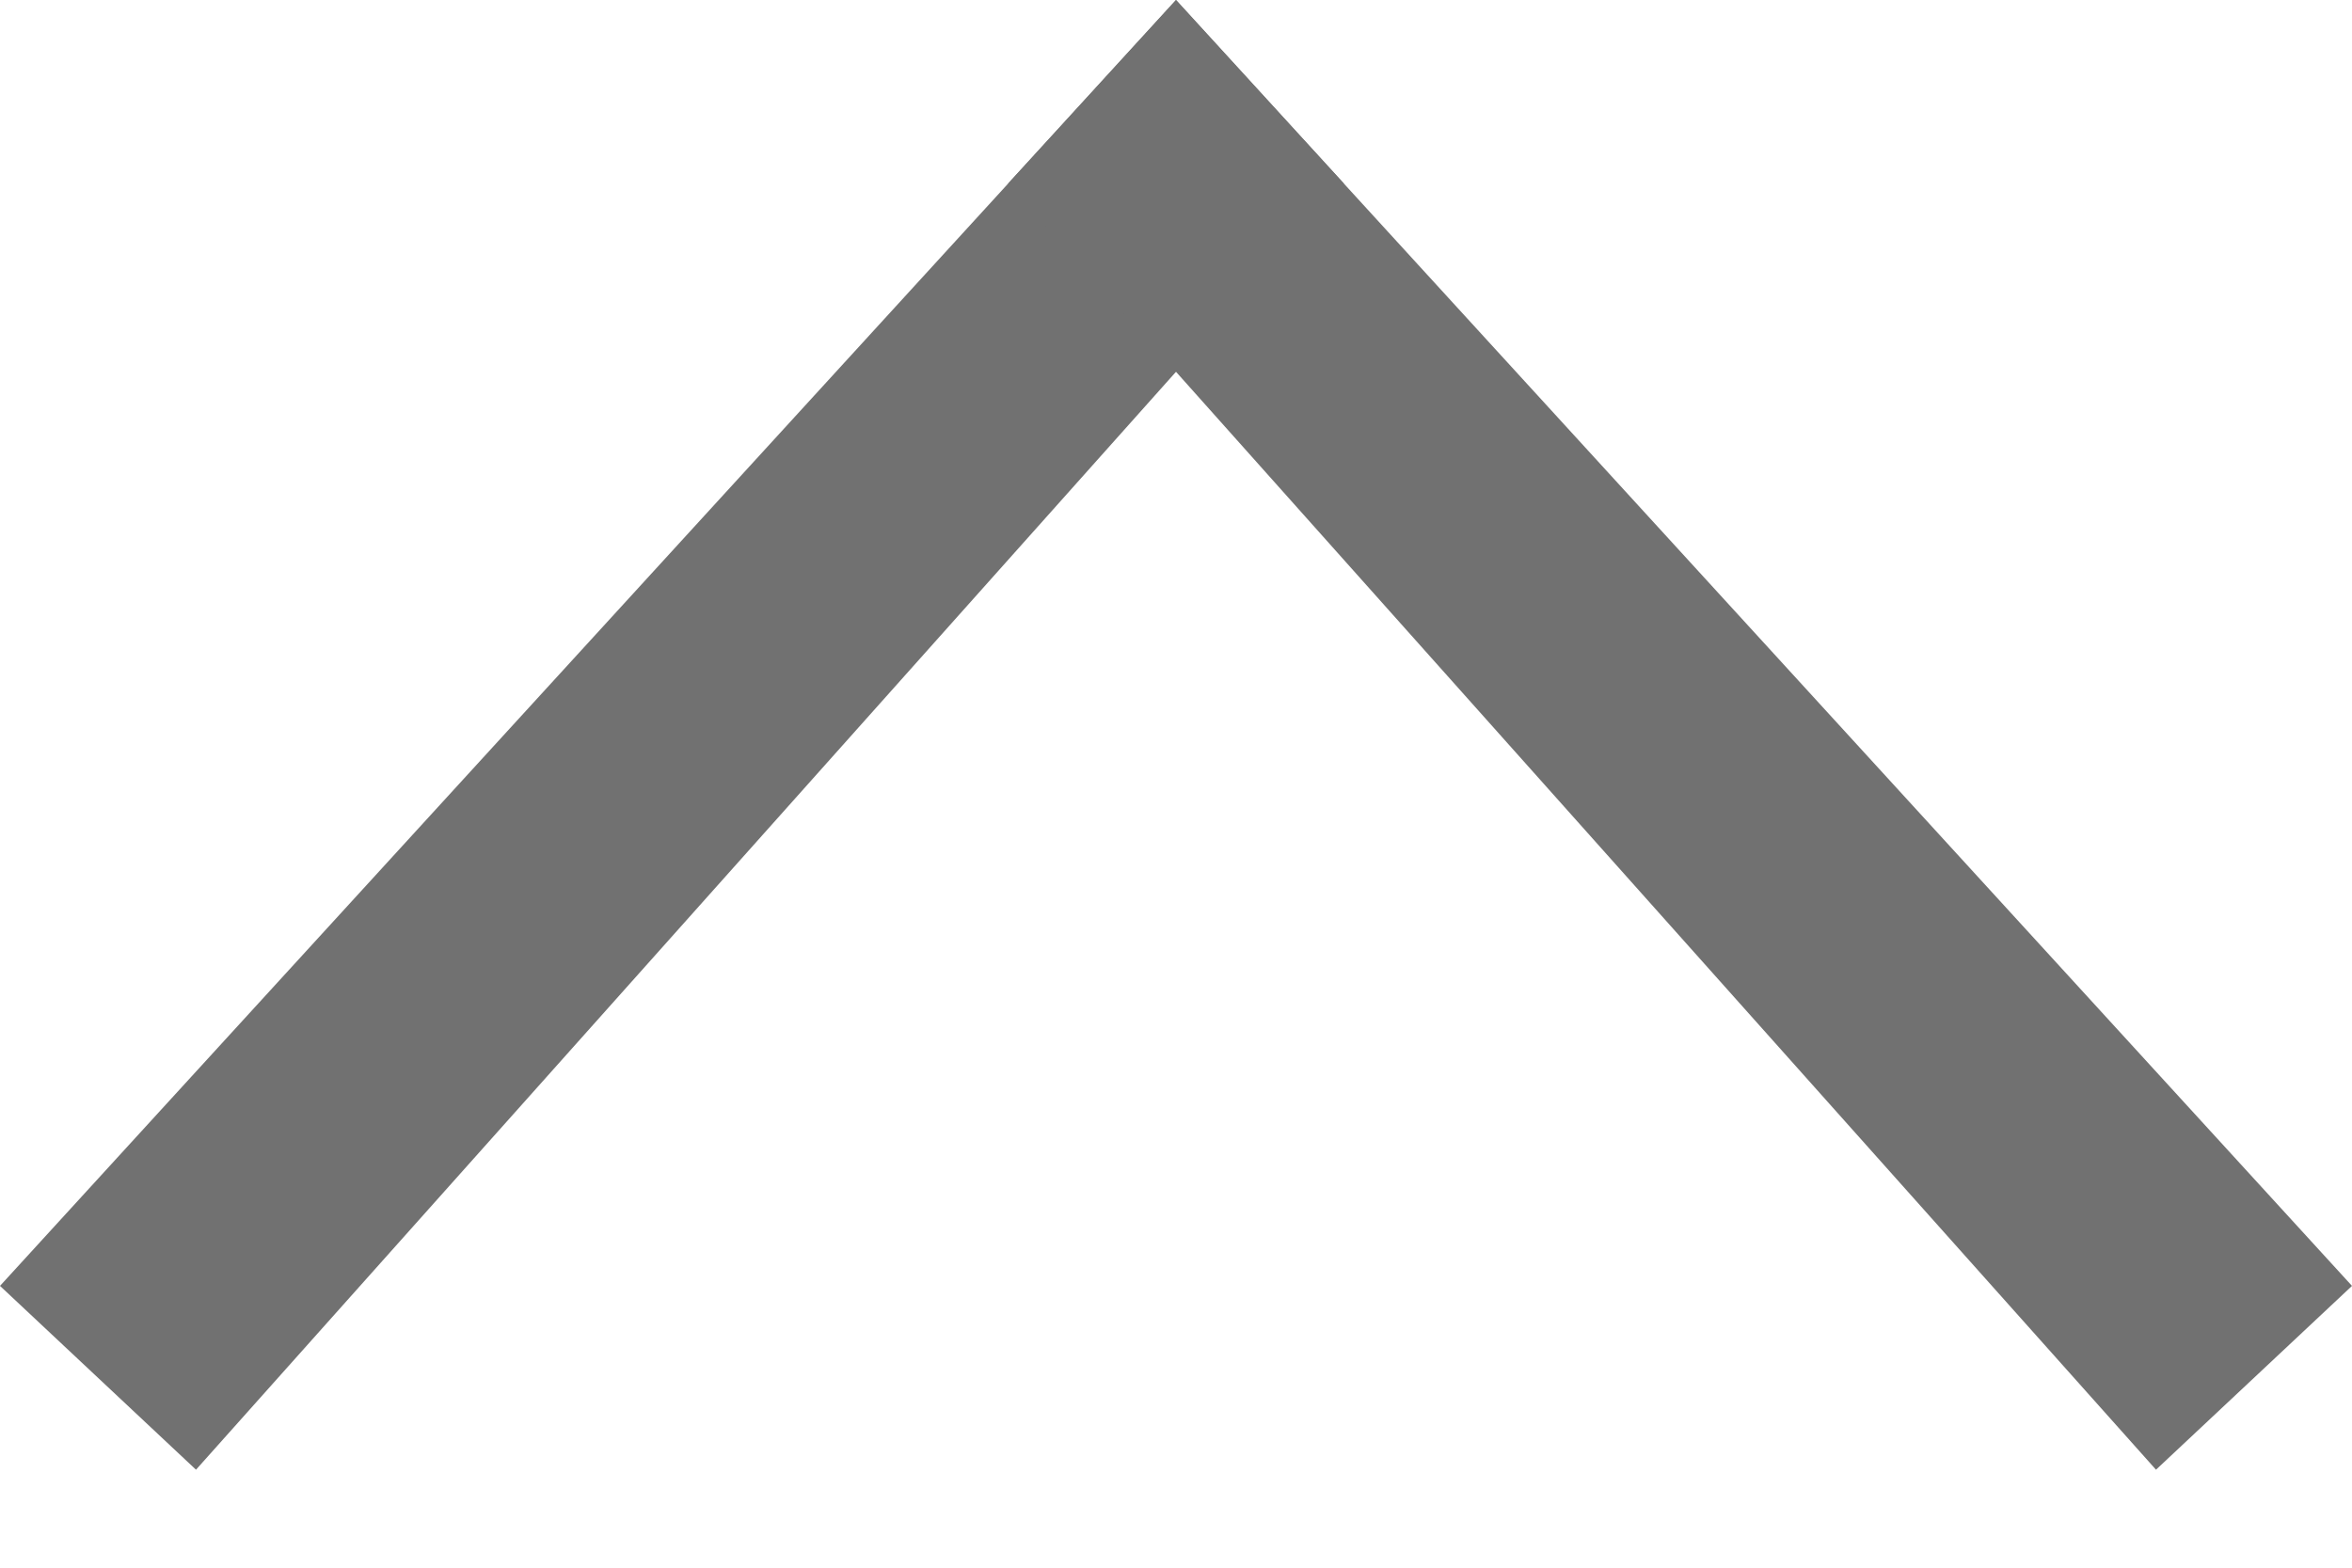 <svg width="12" height="8" viewBox="0 0 12 8" fill="none" xmlns="http://www.w3.org/2000/svg">
<path d="M6 0L6.857 0.937L1 7.5L0 6.562L6 0Z" fill="#717171"/>
<path d="M5.143 0.937L6 0L12 6.562L11 7.5L5.143 0.937Z" fill="#717171"/>
</svg>
